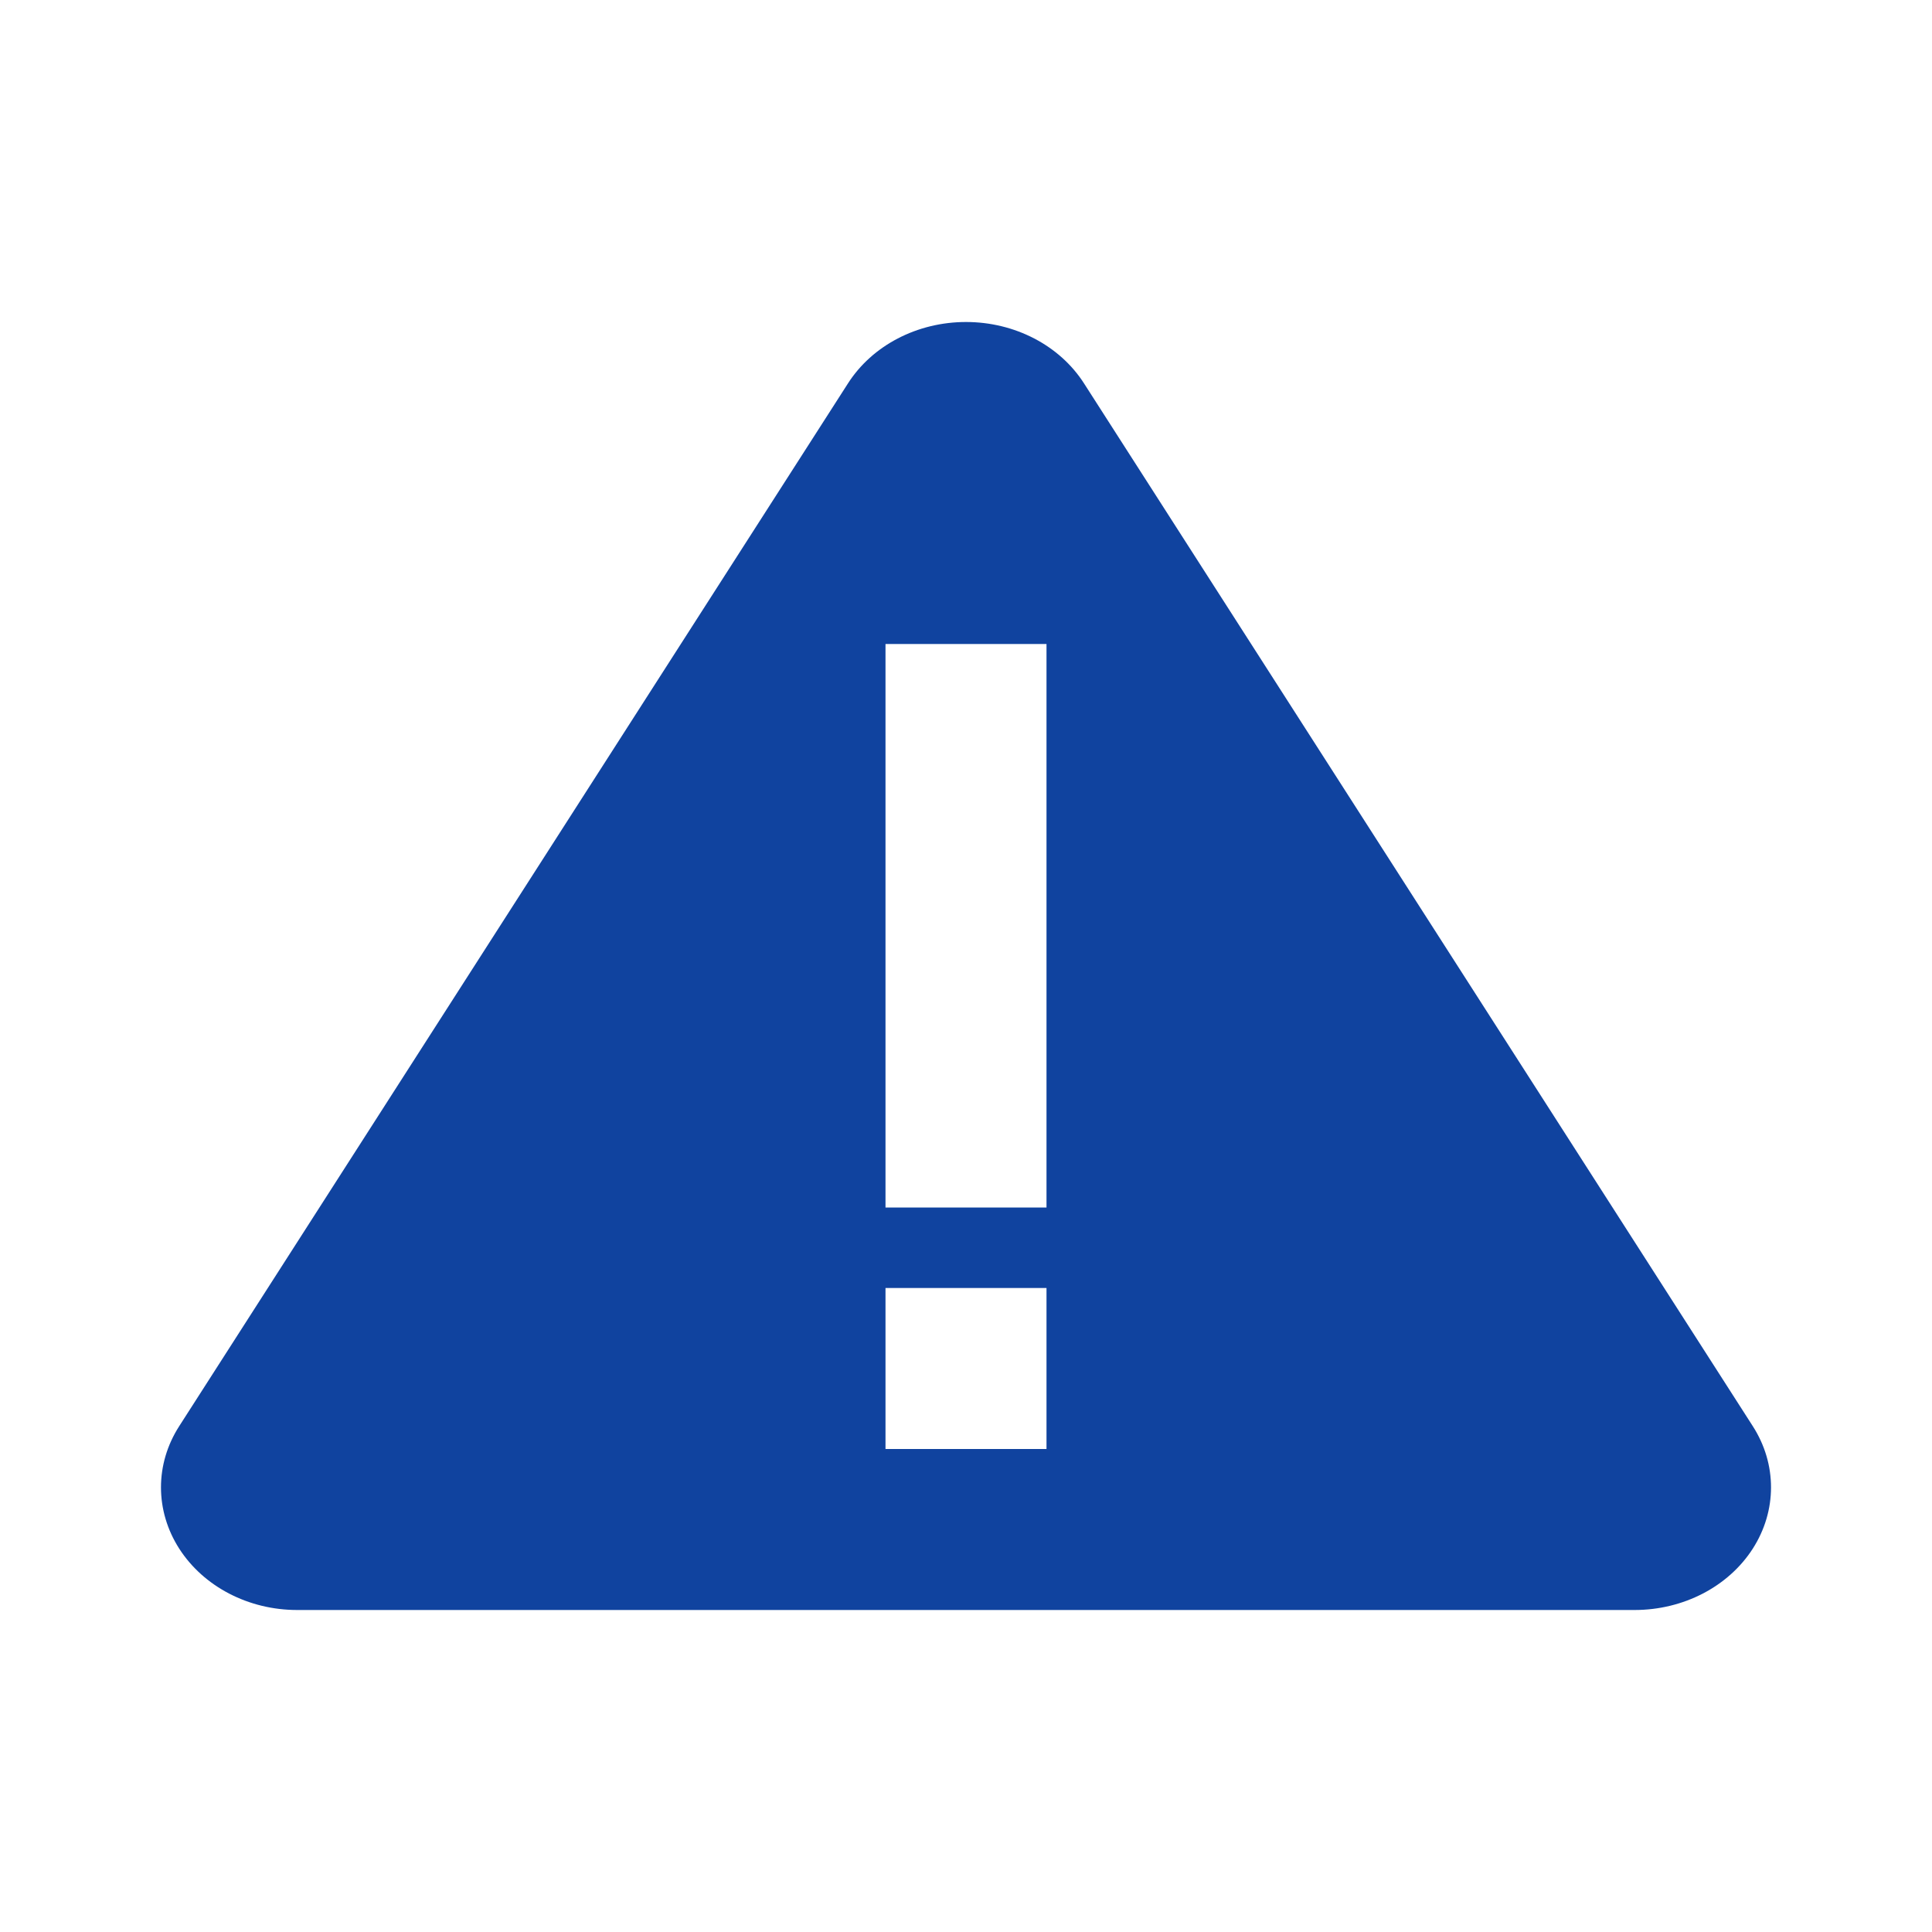 <svg width="24" height="24" viewBox="0 0 24 24" fill="none" xmlns="http://www.w3.org/2000/svg">
<path d="M21.773 17.715L13.467 4.764C13.165 4.291 12.606 4 12 4C11.394 4 10.835 4.291 10.533 4.764L2.227 17.715C1.924 18.186 1.924 18.767 2.227 19.239C2.53 19.71 3.089 20.001 3.694 20H20.306C20.911 20 21.47 19.71 21.773 19.239C22.076 18.767 22.076 18.186 21.773 17.715ZM13 18H11V16H13V18ZM13 8V15H11V8L13 8Z" fill="#10439F"/>
</svg>

